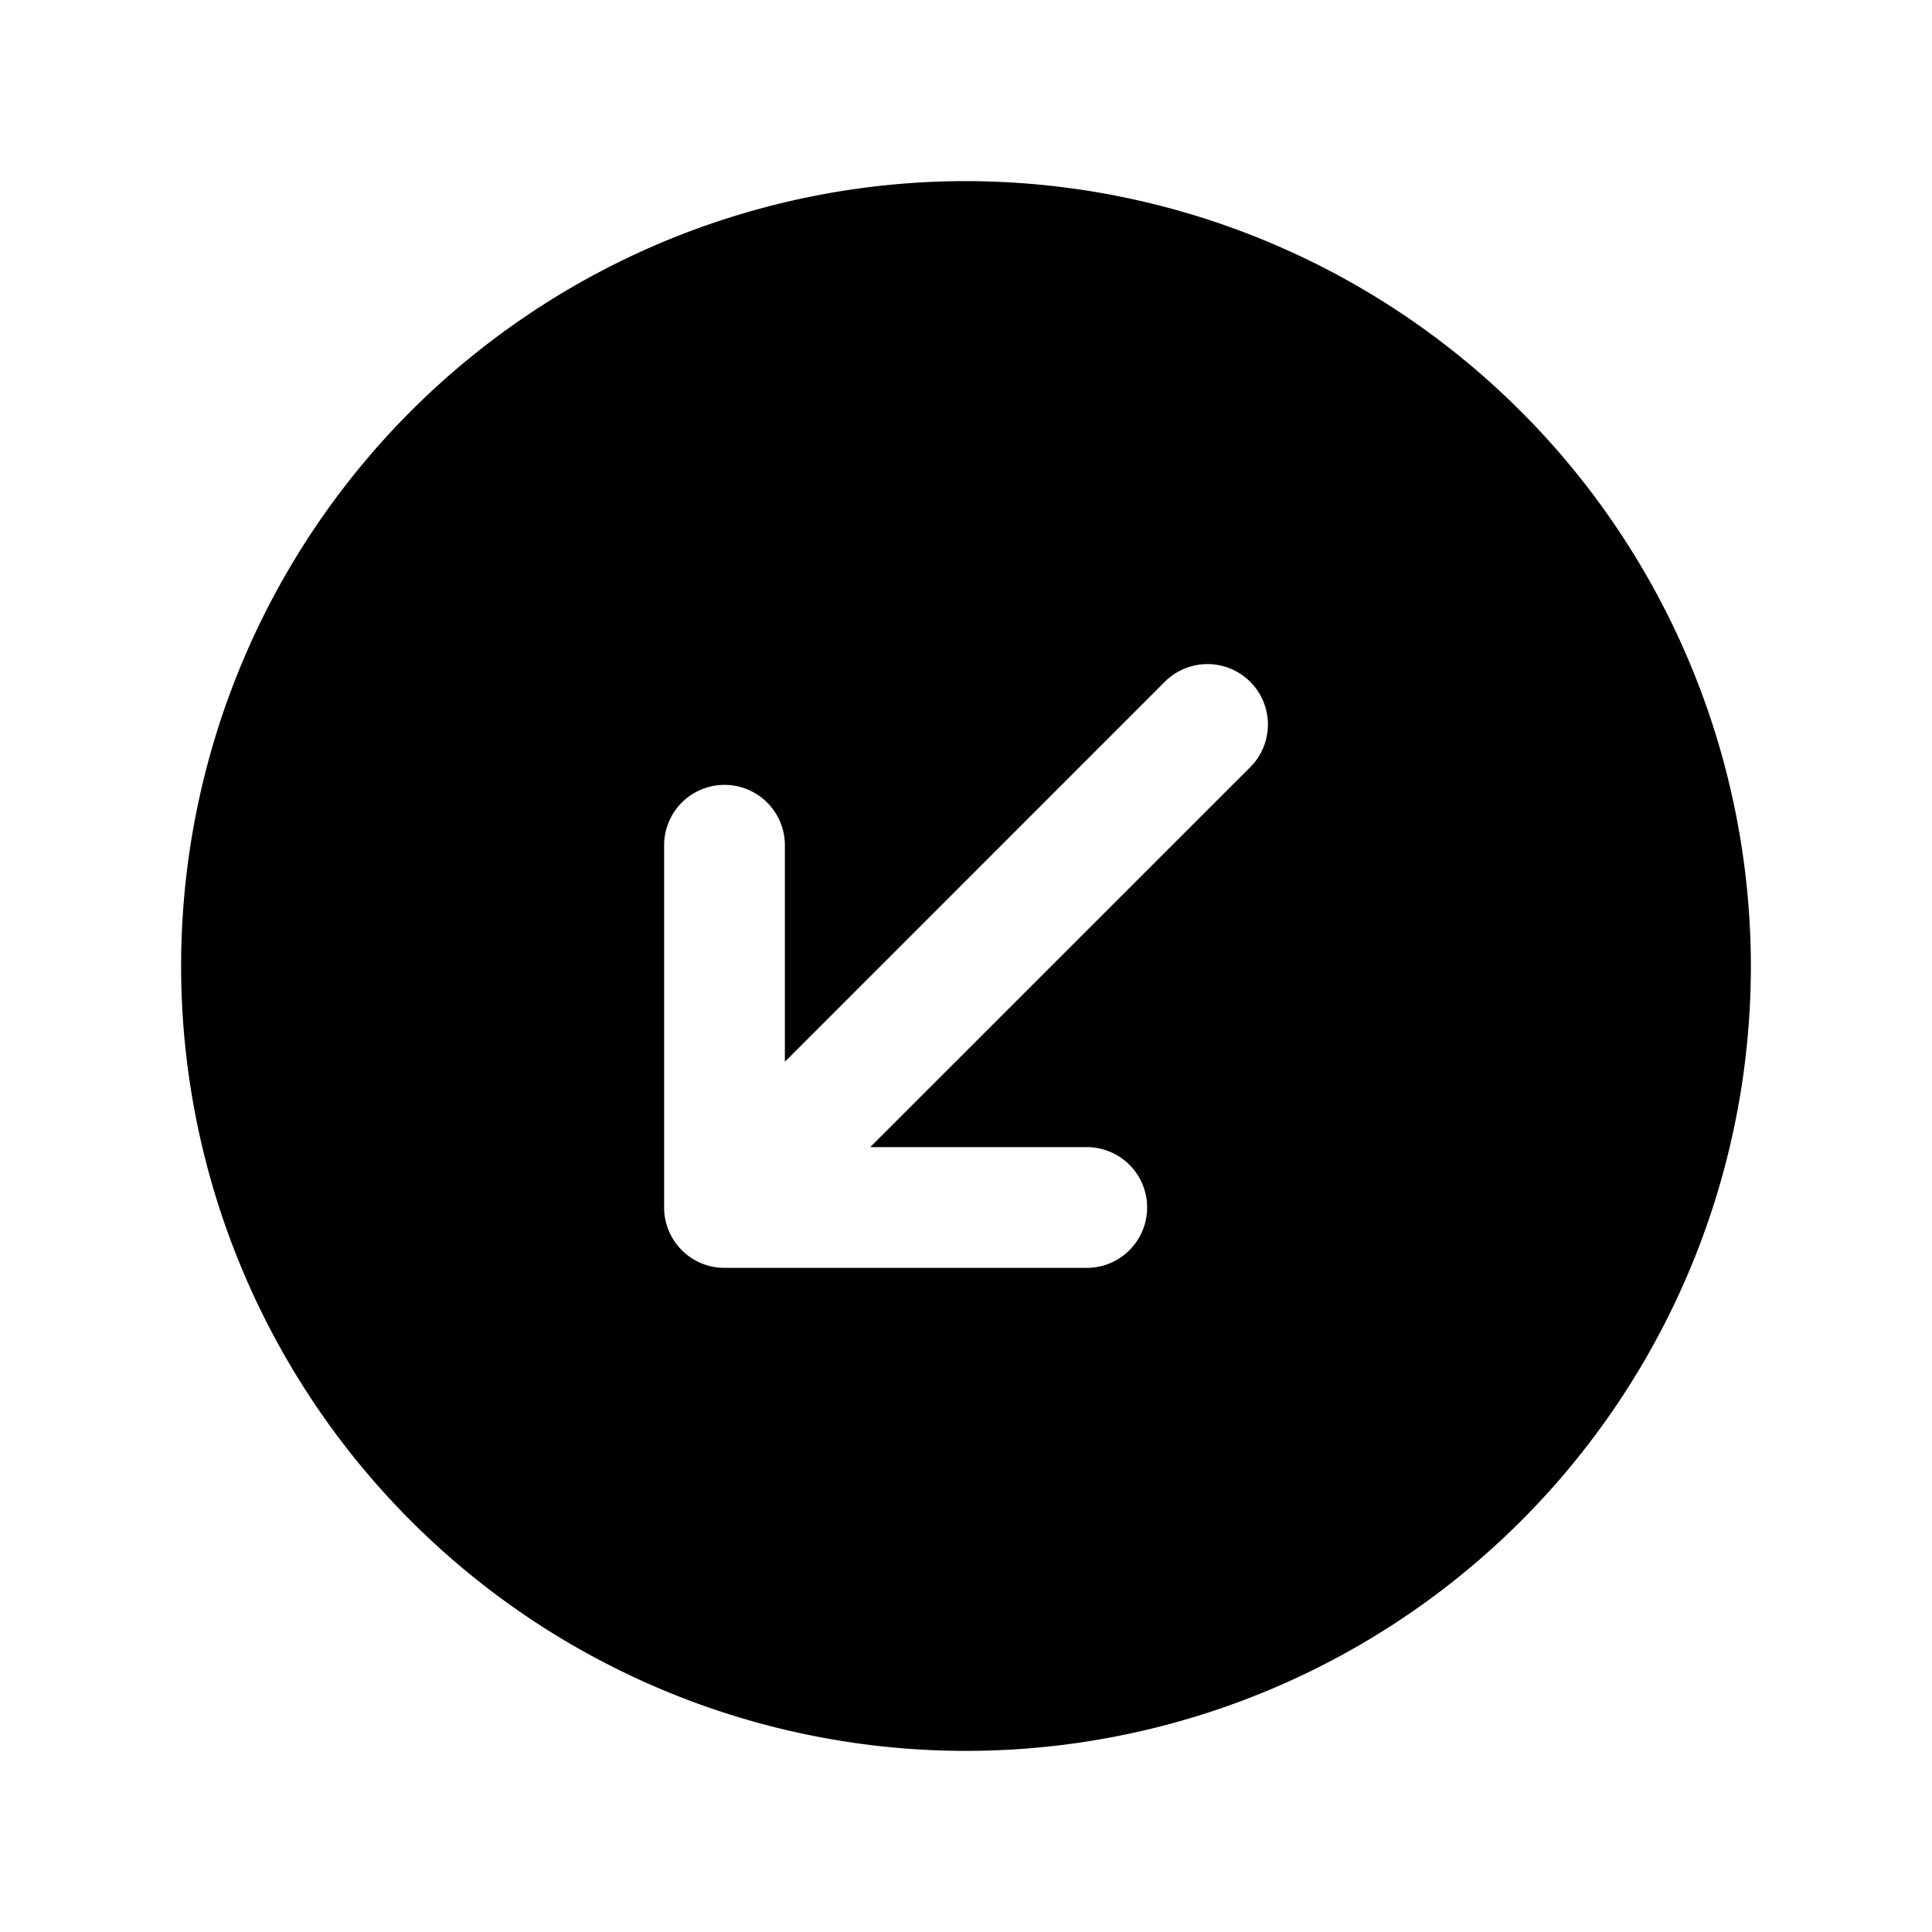 <svg xmlns="http://www.w3.org/2000/svg" viewBox="0 0 256 256" width="20" height="20"><path fill="none" d="M0 0h256v256H0z"/><path d="M128 24a104 104 0 10104 104A104.11 104.11 0 00128 24zm37.66 77.66L115.31 152H144a8 8 0 010 16H96a8 8 0 01-8-8v-48a8 8 0 0116 0v28.69l50.34-50.35a8 8 0 0111.32 11.32z"/></svg>